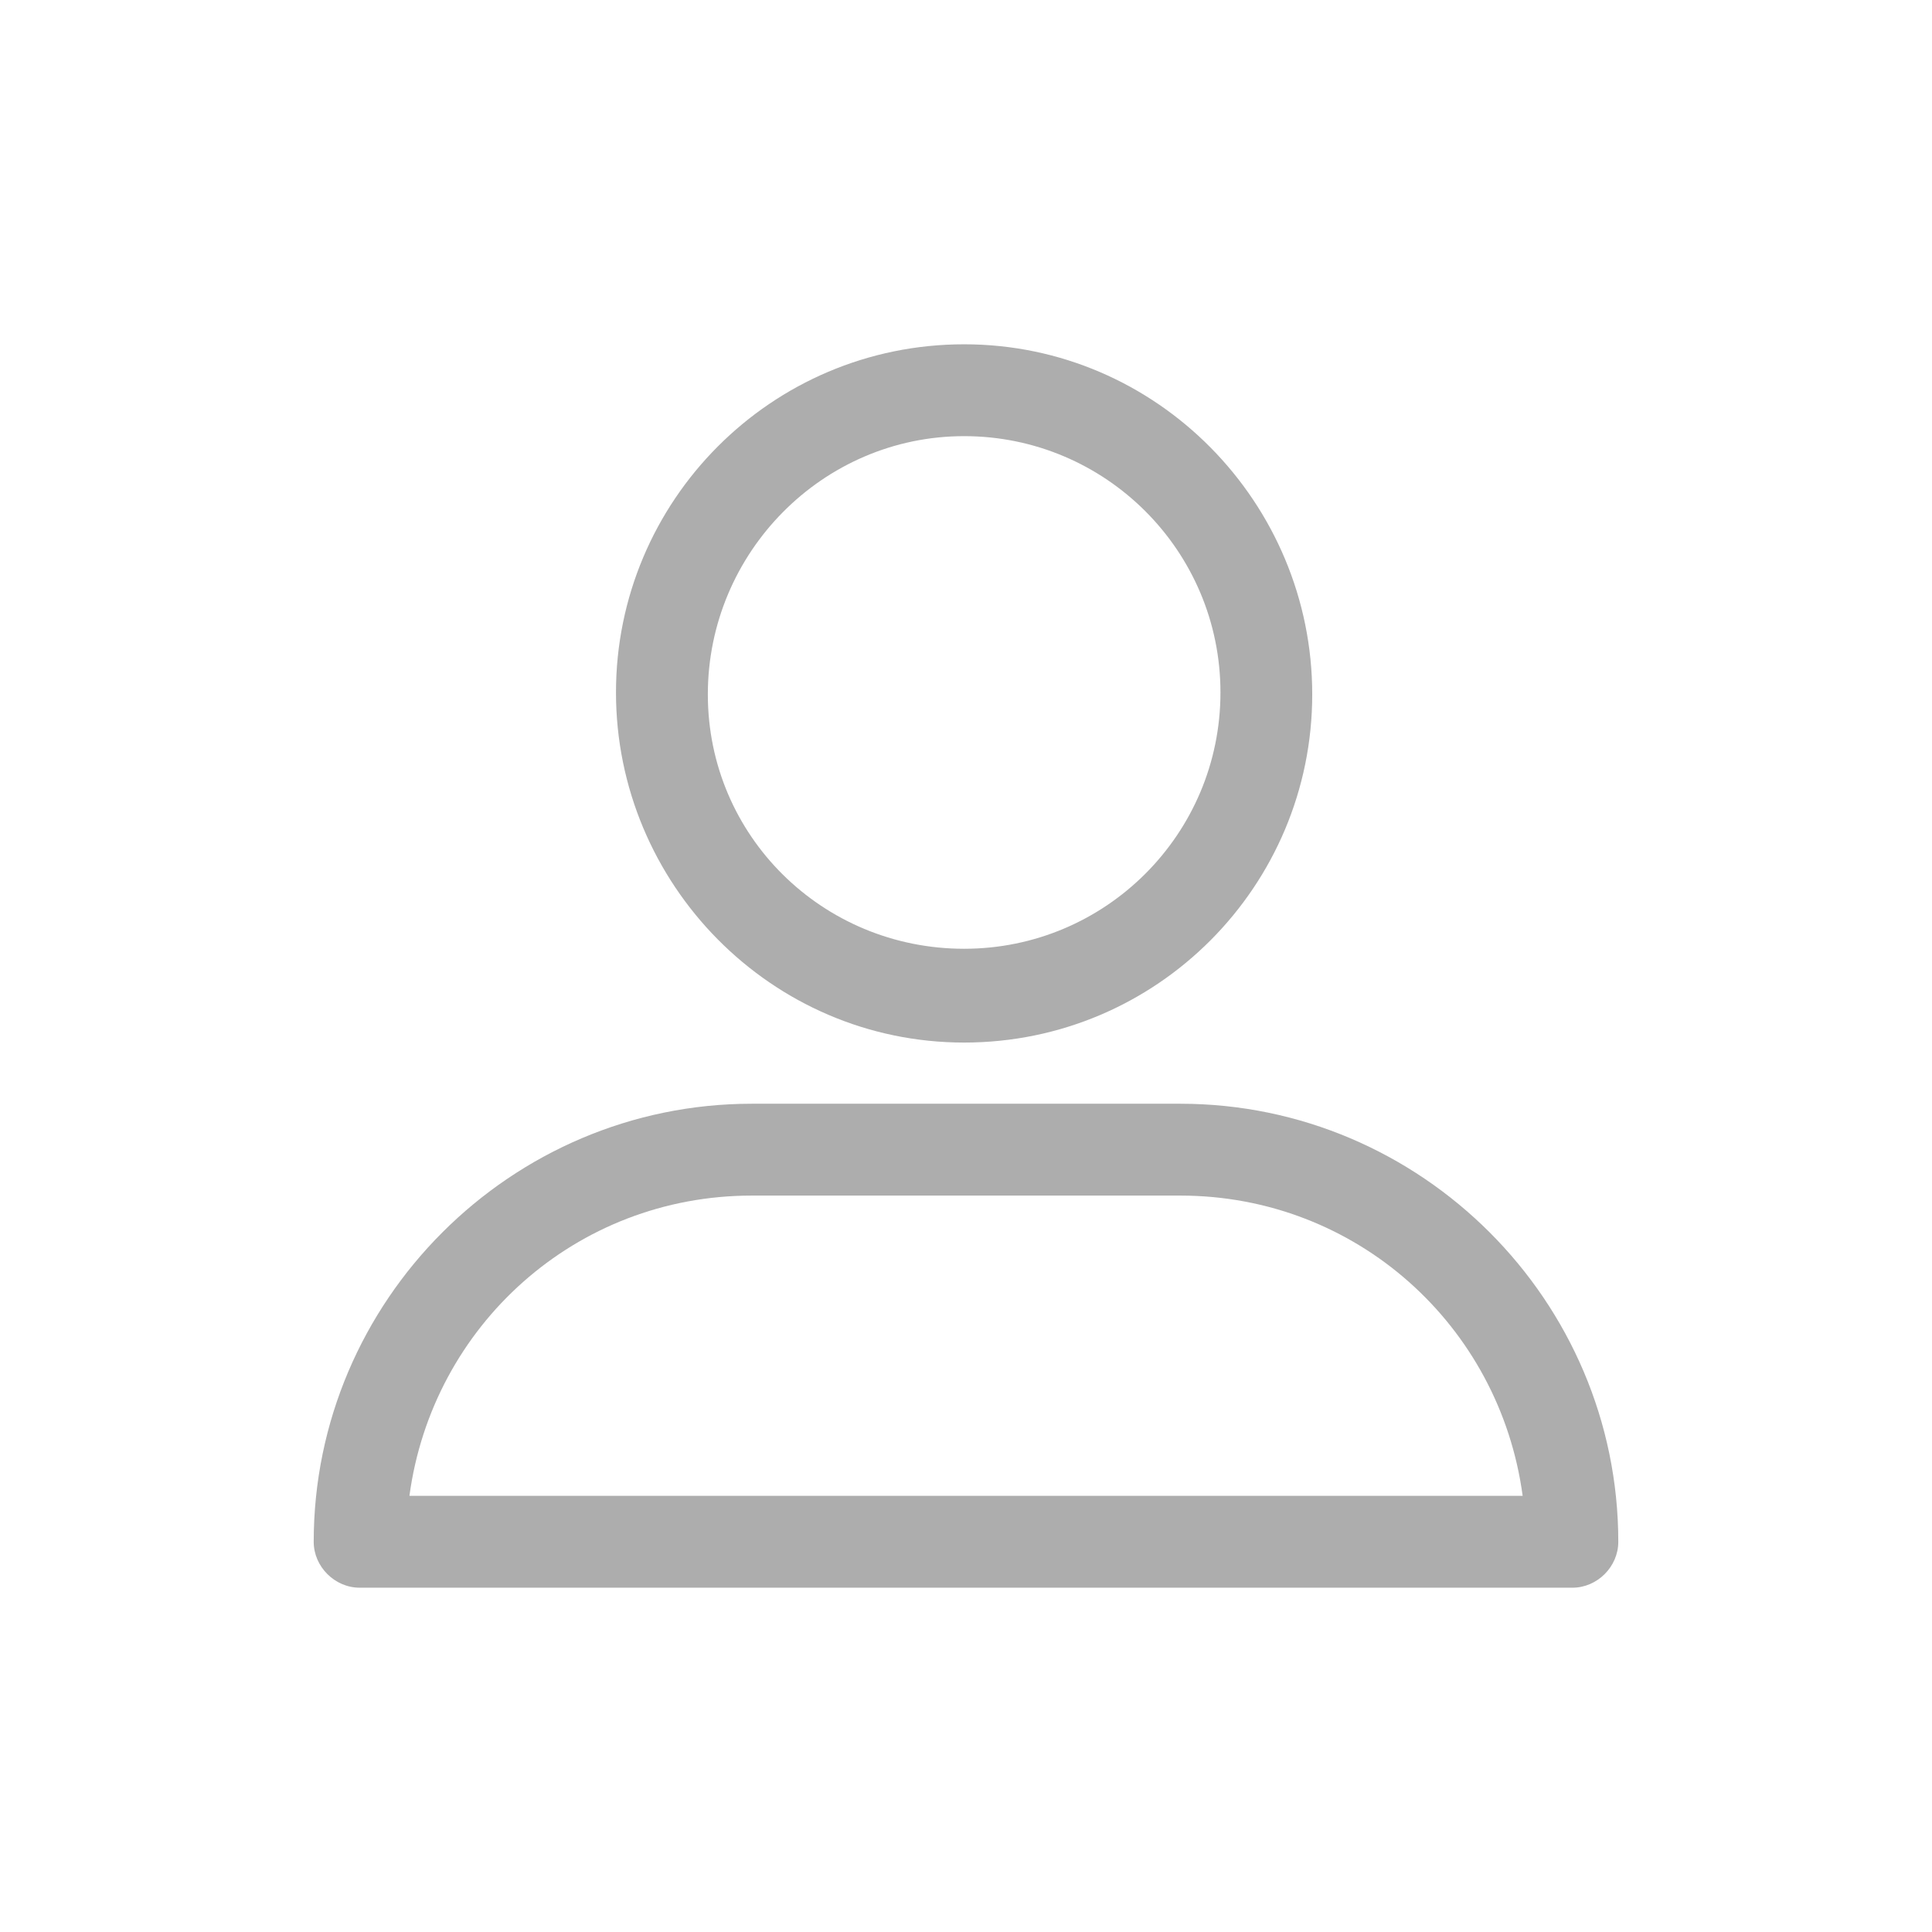 <svg width="24" height="24" viewBox="0 0 24 24" fill="none" xmlns="http://www.w3.org/2000/svg">
<path d="M11.977 12.951C14.377 12.951 16.301 11.002 16.301 8.626C16.301 6.25 14.377 4.277 11.977 4.277C9.577 4.277 7.652 6.226 7.652 8.602C7.652 10.978 9.577 12.951 11.977 12.951ZM11.977 5.418C13.735 5.418 15.161 6.844 15.161 8.602C15.161 10.361 13.735 11.786 11.977 11.786C10.218 11.786 8.793 10.384 8.793 8.626C8.793 6.867 10.218 5.418 11.977 5.418ZM4.468 19.723H19.533C19.842 19.723 20.103 19.462 20.103 19.153C20.103 16.159 17.656 13.711 14.662 13.711H9.339C6.345 13.711 3.897 16.159 3.897 19.153C3.897 19.462 4.159 19.723 4.468 19.723ZM9.339 14.852H14.662C16.848 14.852 18.63 16.467 18.915 18.582H5.086C5.371 16.467 7.153 14.852 9.339 14.852Z" fill="#ADADAD"/>
</svg>
